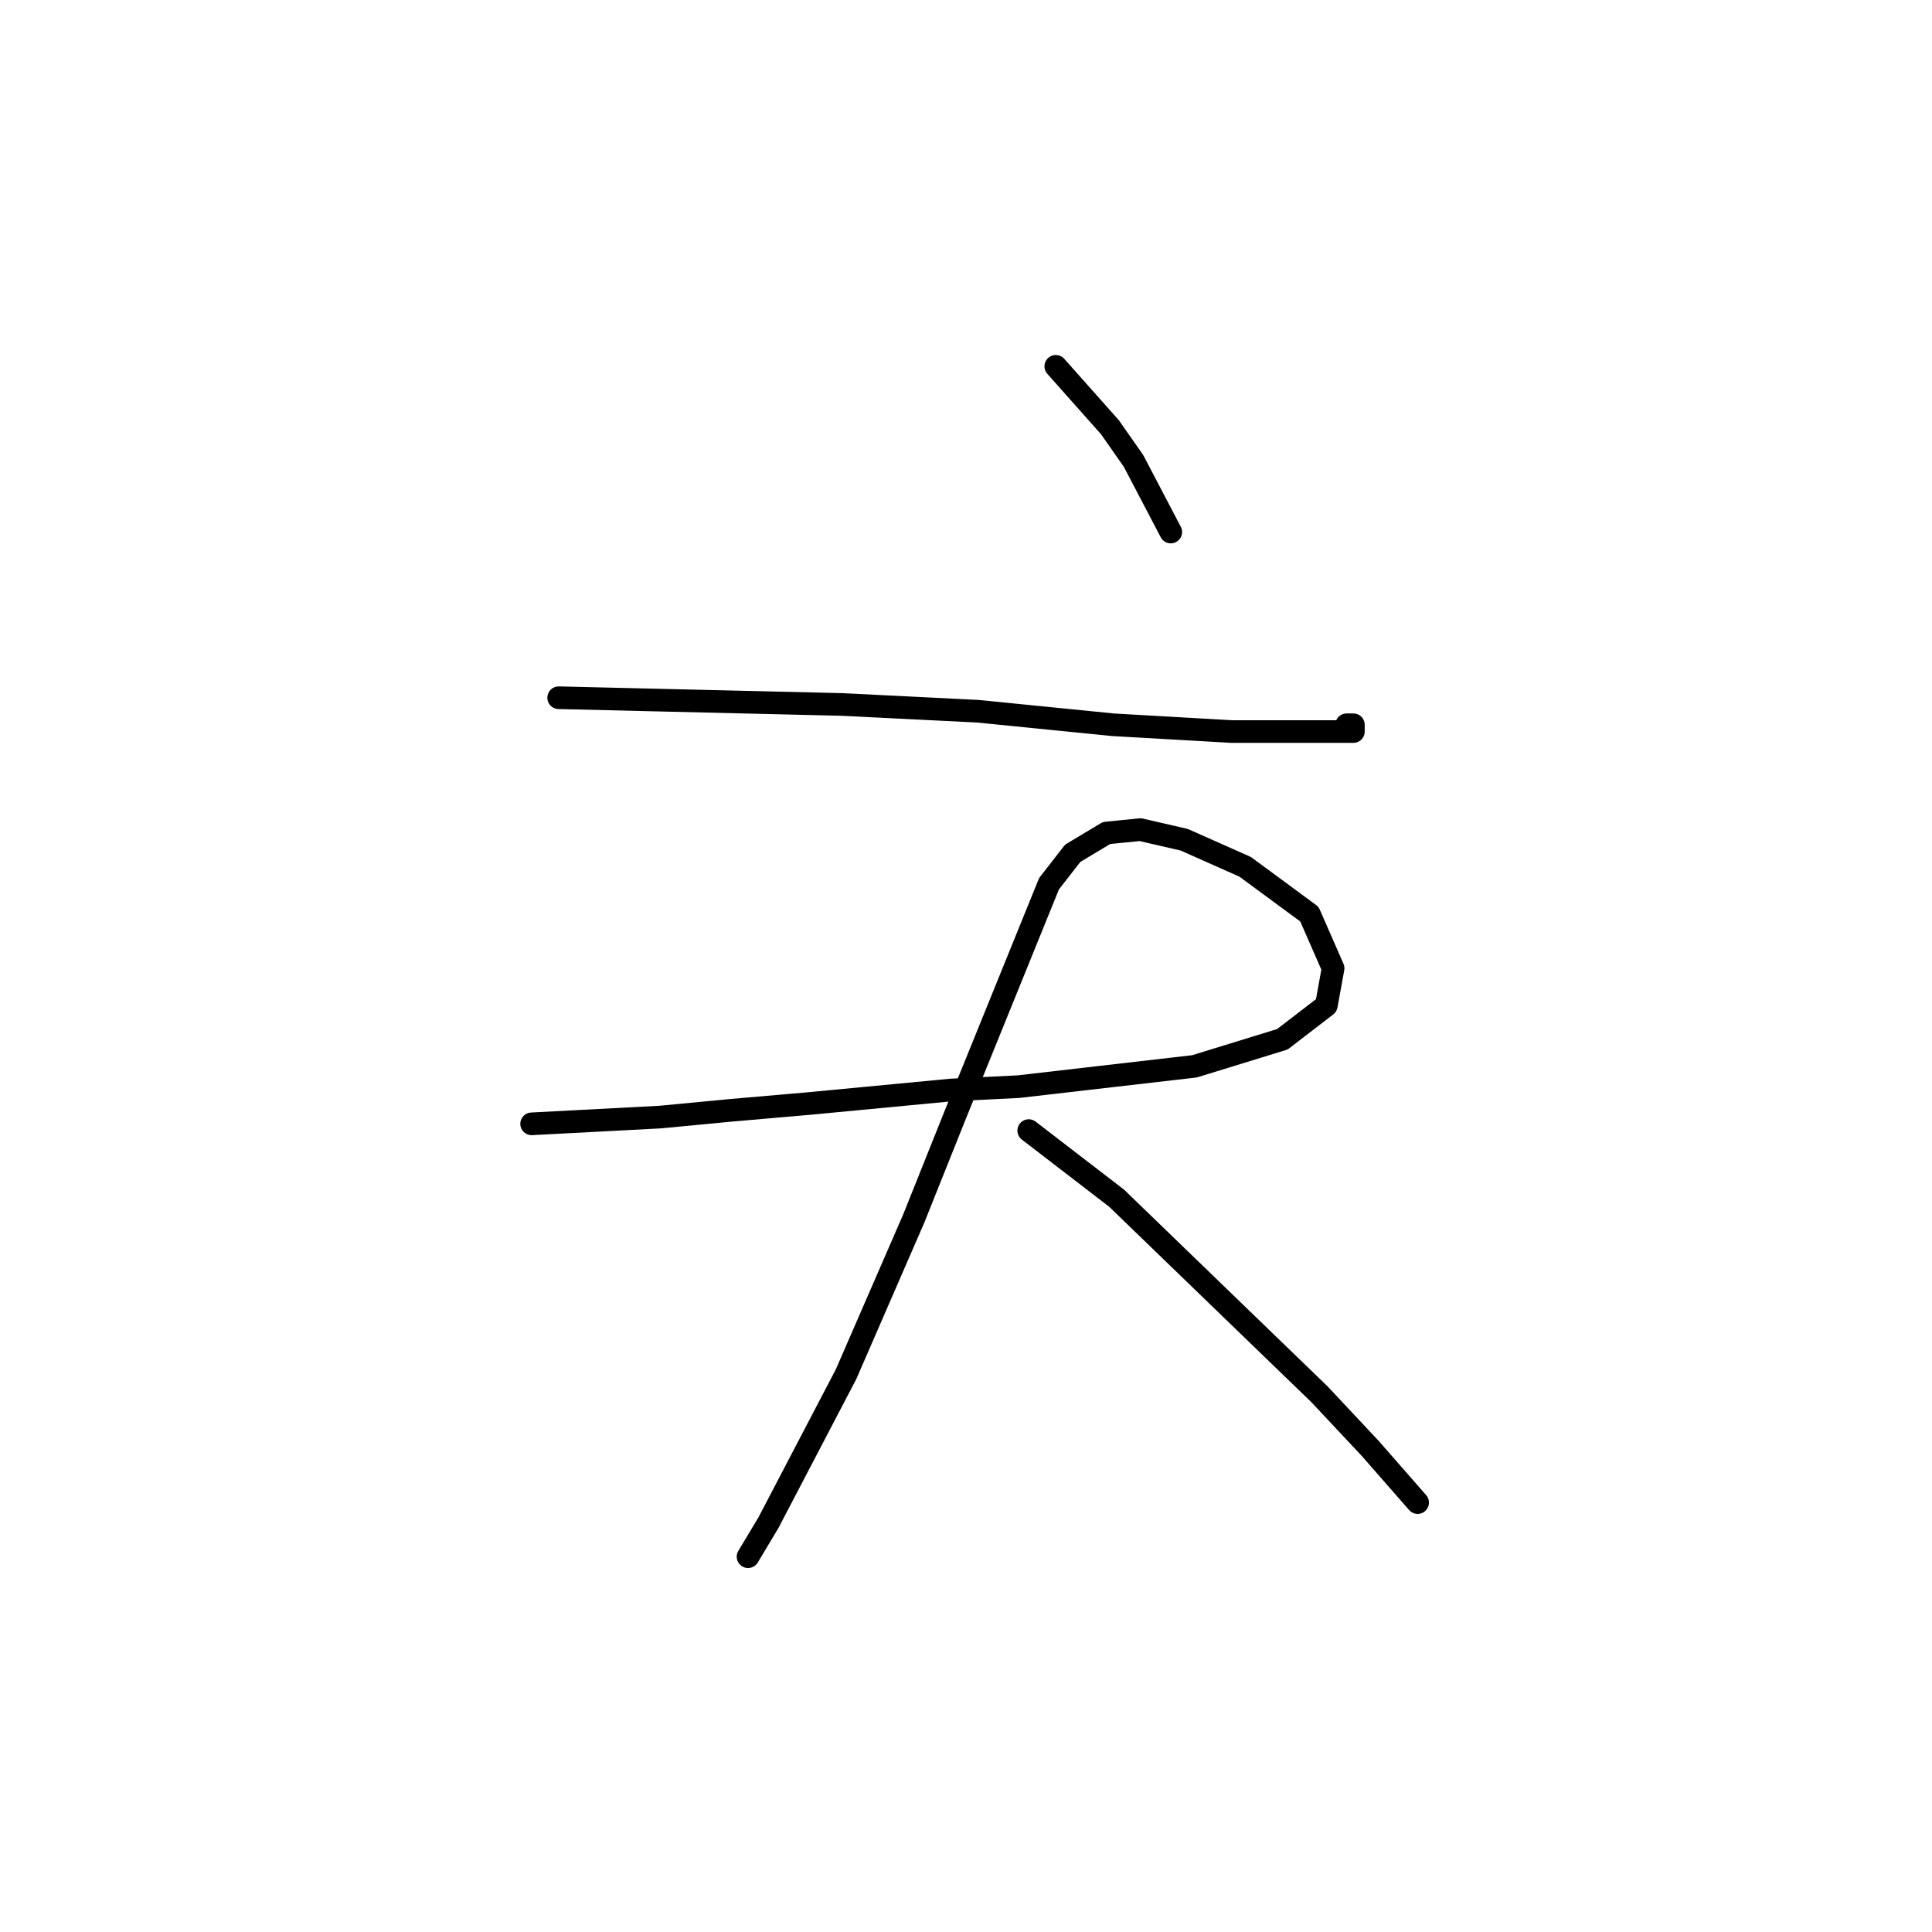 <?xml version="1.0" standalone="no"?>
    <svg width="256" height="256" xmlns="http://www.w3.org/2000/svg" version="1.1">
    <polyline stroke="black" stroke-width="3" stroke-linecap="round" fill="transparent" stroke-linejoin="round" points="139.898 48.539 143.482 52.572 147.067 56.605 150.204 61.086 155.133 70.496 155.133 70.496 " />
        <polyline stroke="black" stroke-width="3" stroke-linecap="round" fill="transparent" stroke-linejoin="round" points="74.027 92.453 92.847 92.901 111.667 93.349 120.629 93.797 129.591 94.245 147.515 96.038 163.199 96.934 174.401 96.934 179.331 96.934 179.331 96.038 178.434 96.038 178.434 96.038 " />
        <polyline stroke="black" stroke-width="3" stroke-linecap="round" fill="transparent" stroke-linejoin="round" points="70.442 148.914 78.956 148.466 87.47 148.018 96.88 147.121 107.186 146.225 126.007 144.433 134.969 143.985 158.27 141.296 169.92 137.711 175.746 133.23 176.642 128.301 173.505 121.131 164.991 114.858 156.925 111.273 151.1 109.929 146.619 110.377 142.138 113.066 139.001 117.099 126.455 148.018 121.077 161.461 112.115 182.073 101.809 201.79 99.12 206.271 99.12 206.271 " />
        <polyline stroke="black" stroke-width="3" stroke-linecap="round" fill="transparent" stroke-linejoin="round" points="136.313 149.81 142.138 154.291 147.963 158.772 174.85 184.762 181.571 191.931 187.844 199.101 187.844 199.101 " />
        </svg>
